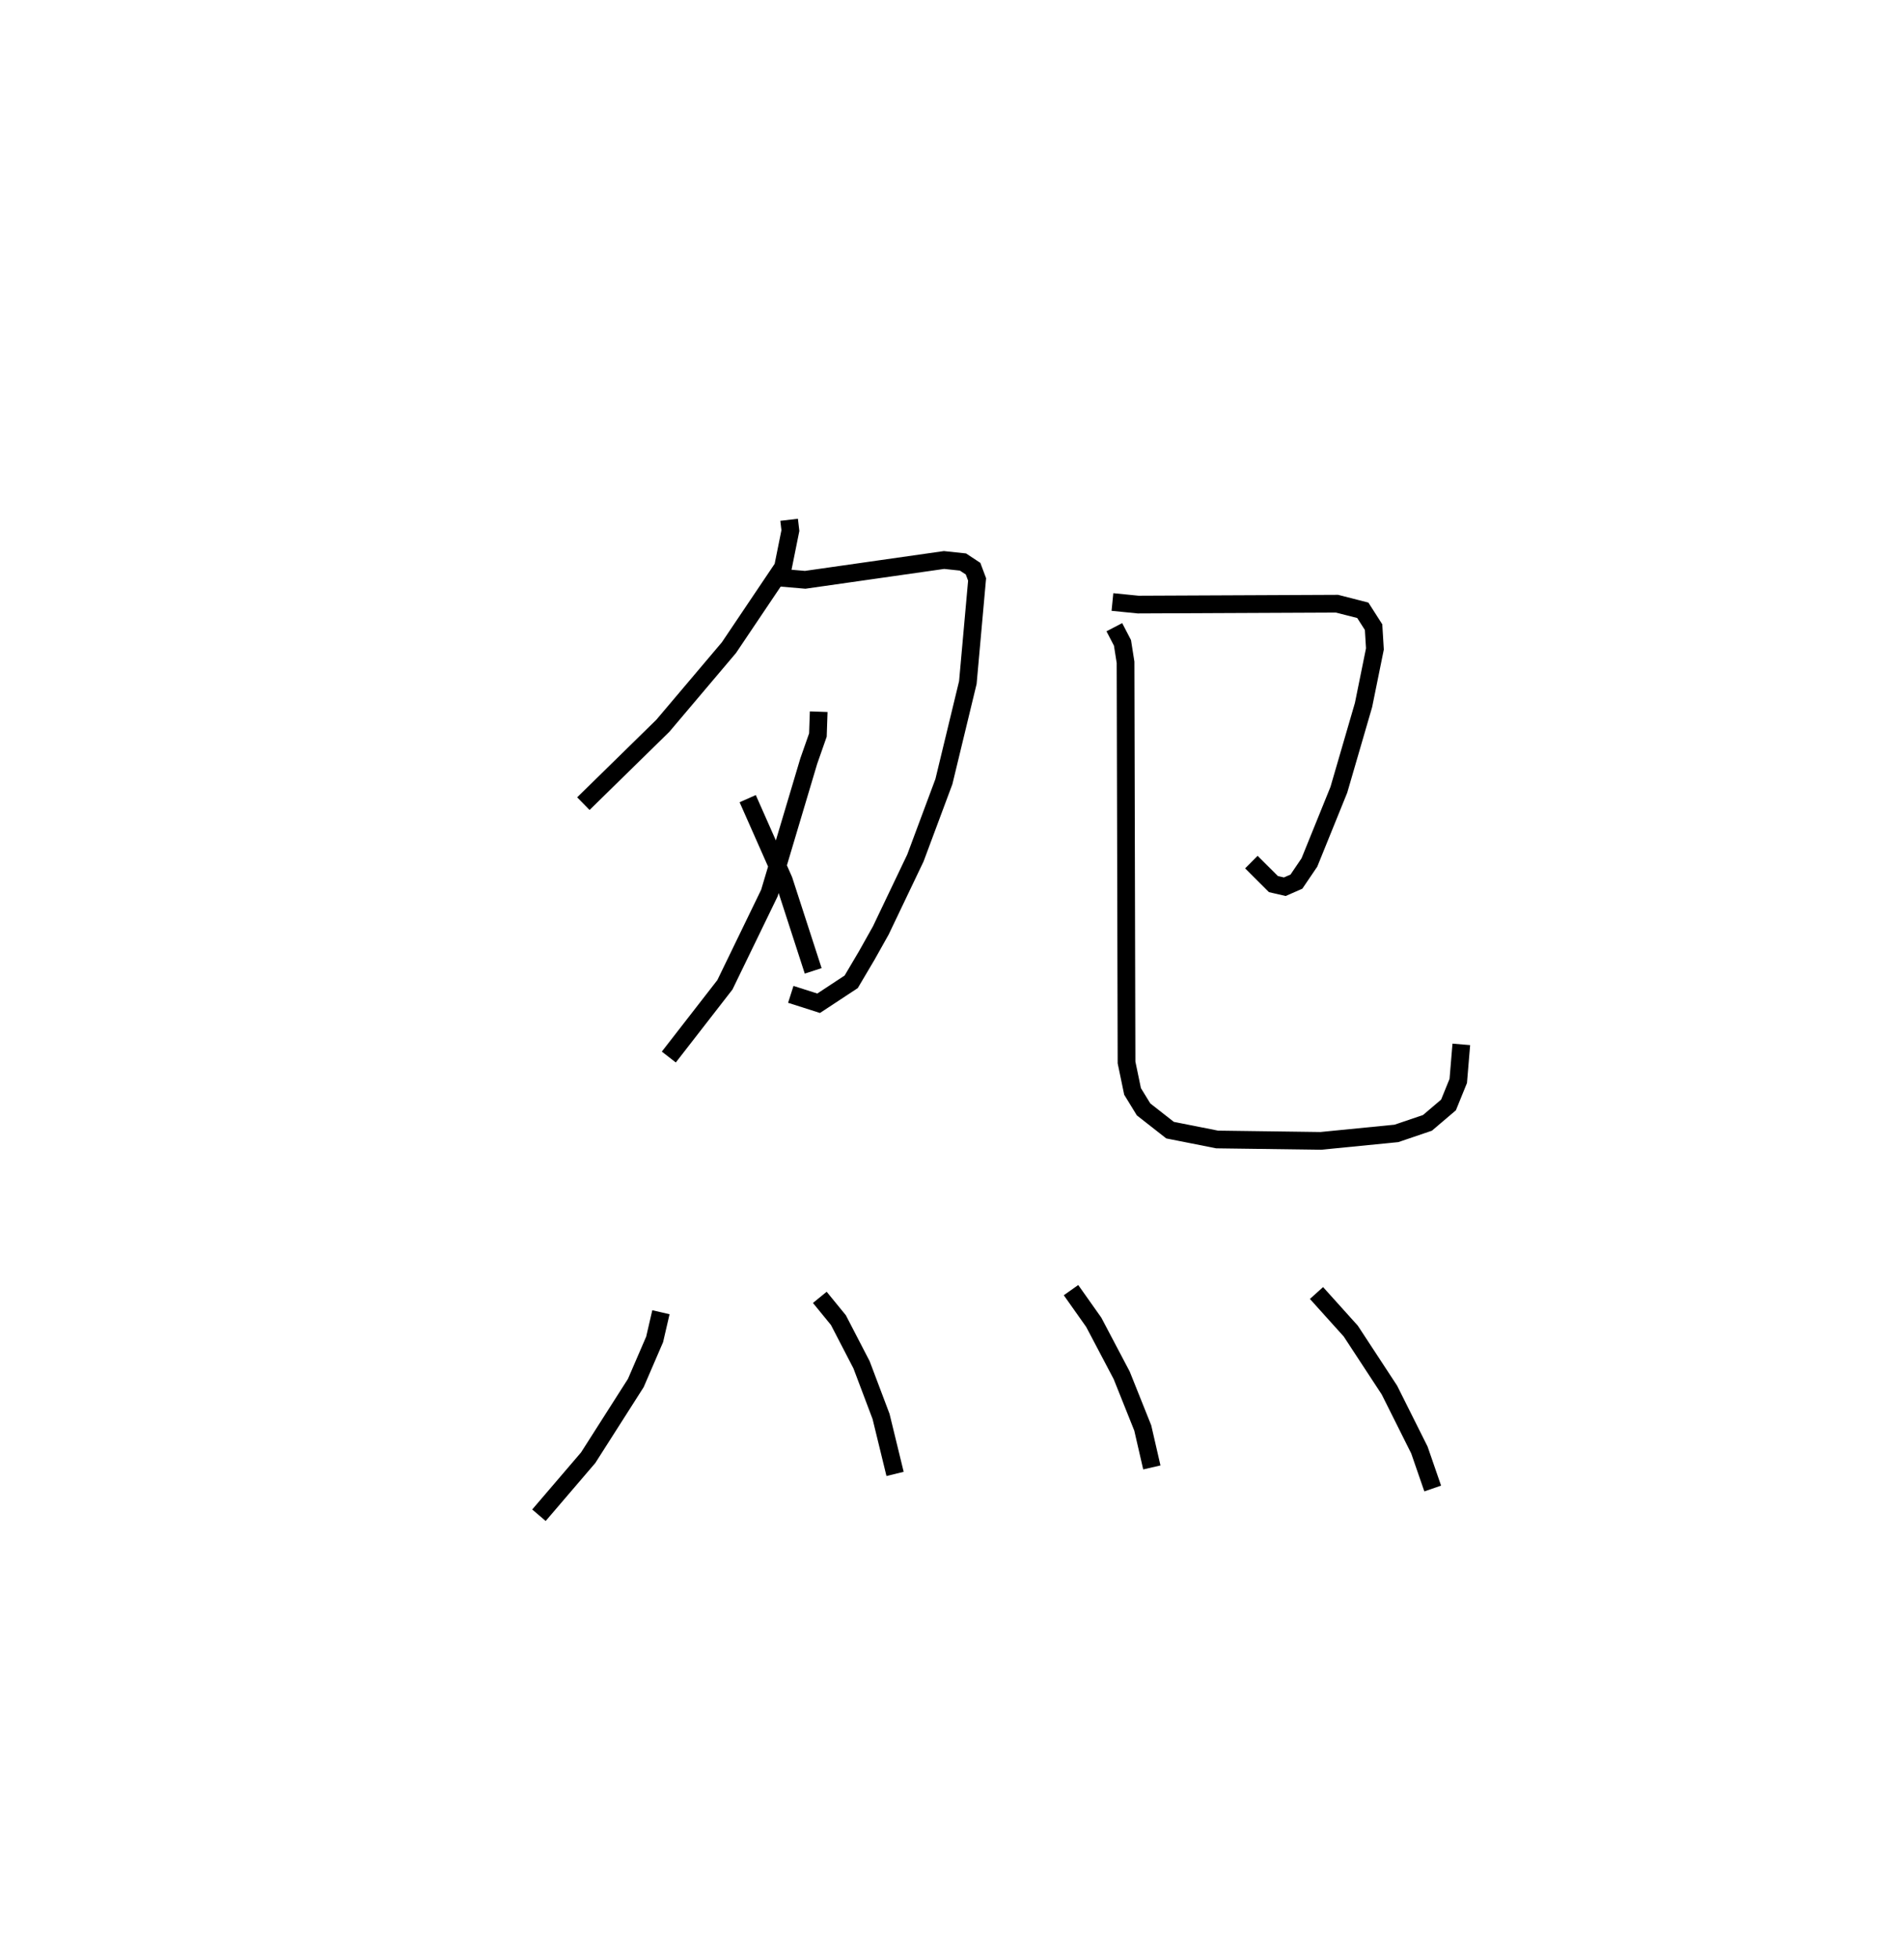 <?xml version="1.0" encoding="utf-8" ?>
<svg baseProfile="full" height="110.523" version="1.1" width="107.508" xmlns="http://www.w3.org/2000/svg" xmlns:ev="http://www.w3.org/2001/xml-events" xmlns:xlink="http://www.w3.org/1999/xlink"><defs /><rect fill="white" height="110.523" width="107.508" x="0" y="0" /><path d="M25,25 m0.0,0.0 m19.557,4.339 l0.072,0.609 -0.418,2.072 l-3.052,4.536 -3.732,4.41 l-4.488,4.396 m10.899,-12.774 l1.626,0.139 7.84,-1.118 l1.069,0.114 0.57,0.376 l0.228,0.607 -0.522,5.818 l-1.353,5.594 -1.608,4.31 l-1.955,4.092 -0.789,1.406 l-0.882,1.492 -1.838,1.21 l-1.573,-0.502 m1.576,-15.954 l-0.045,1.317 -0.515,1.468 l-2.222,7.447 -2.514,5.183 l-3.167,4.077 m4.454,-14.584 l2.04,4.608 1.658,5.112 m16.897,-20.82 l1.452,0.145 11.227,-0.05 l1.458,0.373 0.608,0.951 l0.075,1.23 -0.642,3.163 l-1.394,4.788 -1.663,4.103 l-0.732,1.08 -0.657,0.288 l-0.643,-0.149 -1.244,-1.24 m-7.738,-13.259 l0.46,0.883 0.173,1.096 l0.056,22.588 0.34,1.635 l0.622,1.015 1.495,1.171 l2.658,0.527 5.854,0.079 l4.271,-0.422 1.751,-0.595 l1.189,-1.011 0.551,-1.355 l0.172,-2.064 m-45.193,15.119 l-0.355,1.532 -1.063,2.463 l-2.69,4.217 -2.78,3.246 m15.859,-12.298 l1.05,1.285 1.307,2.522 l1.102,2.917 0.791,3.242 m9.934,-10.374 l1.285,1.817 1.577,2.993 l1.189,2.971 0.513,2.227 m9.297,-9.845 l1.935,2.149 2.183,3.33 l1.693,3.384 0.751,2.172 " fill="none" stroke="black" stroke-width="1" /></svg>